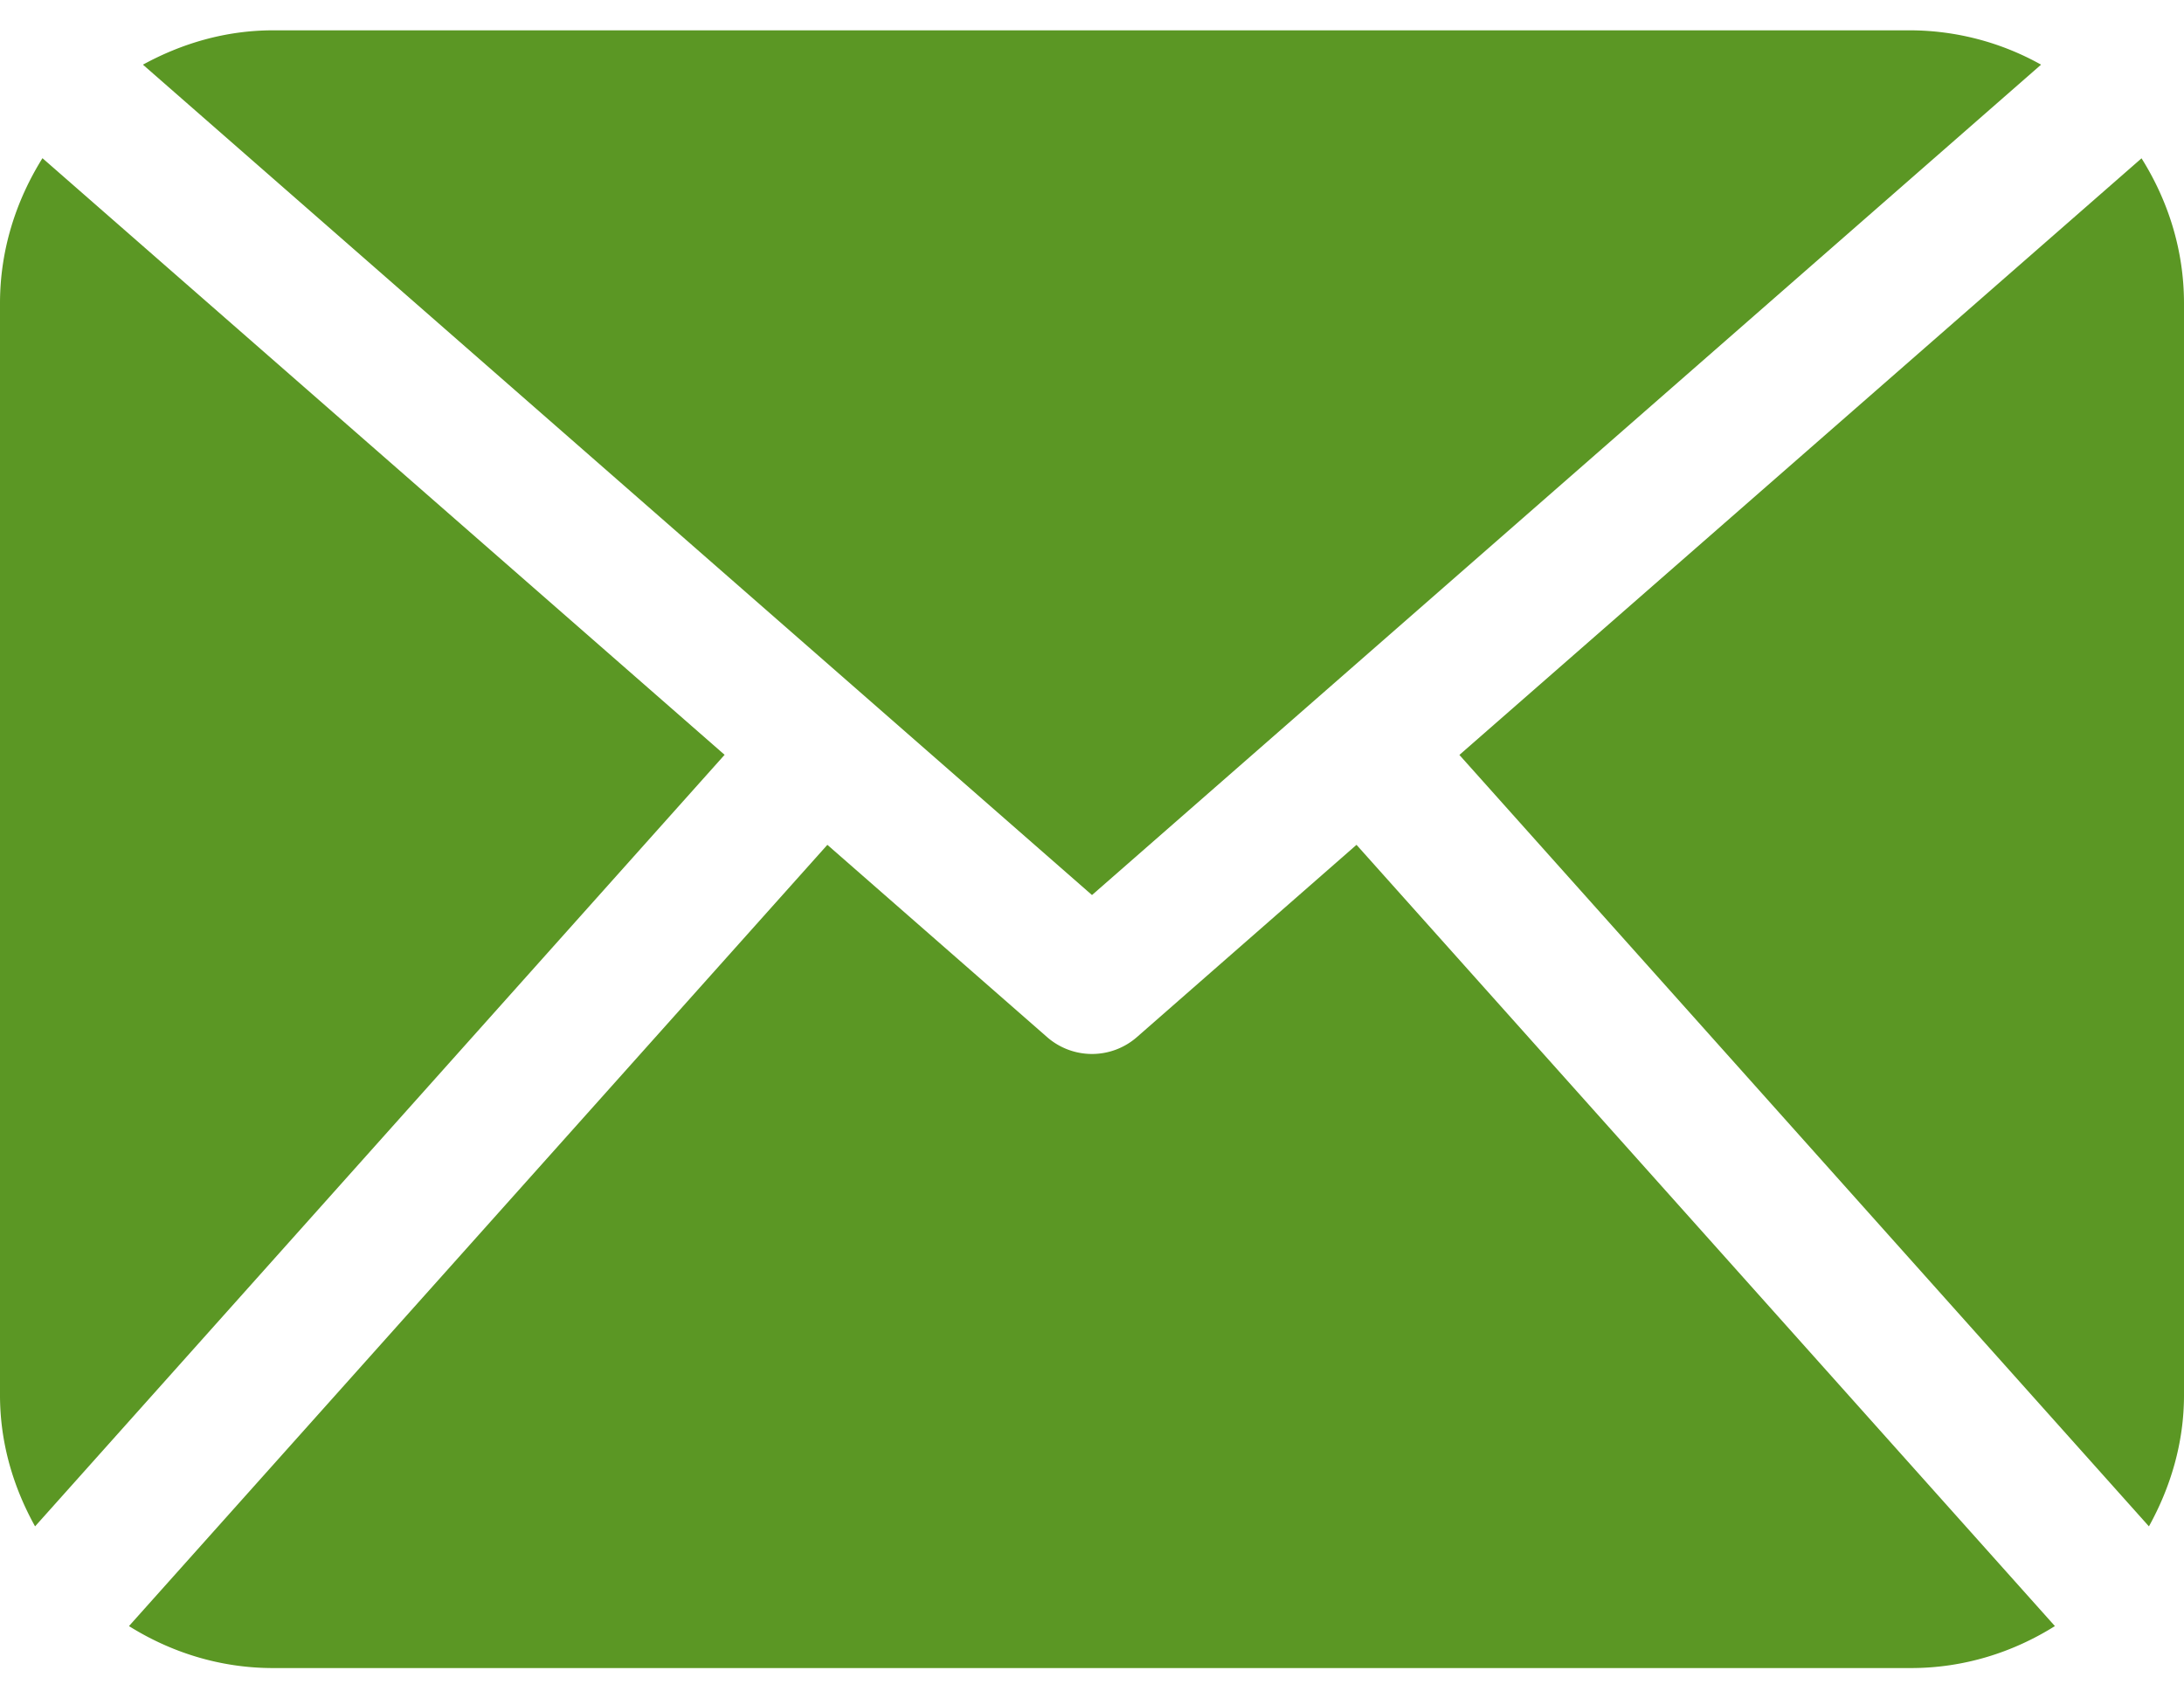 <svg fill="none" height="14" width="18" xmlns="http://www.w3.org/2000/svg"><path d="M18 11.5c0 .395-.111.76-.289 1.082l-5.683-6.359 5.622-4.918c.218.347.35.755.35 1.195zM9 7.378L16.822.533A2.222 2.222 0 0 0 15.75.25H2.25c-.39 0-.752.108-1.072.283zm2.18-.414L9.37 8.549a.562.562 0 0 1-.74 0L6.819 6.964l-5.756 6.44c.345.216.75.346 1.187.346h13.5c.437 0 .842-.13 1.186-.346zM.35 1.304C.132 1.653 0 2.06 0 2.5v9c0 .395.11.76.289 1.082l5.683-6.36z" fill="#5b9724"/></svg>